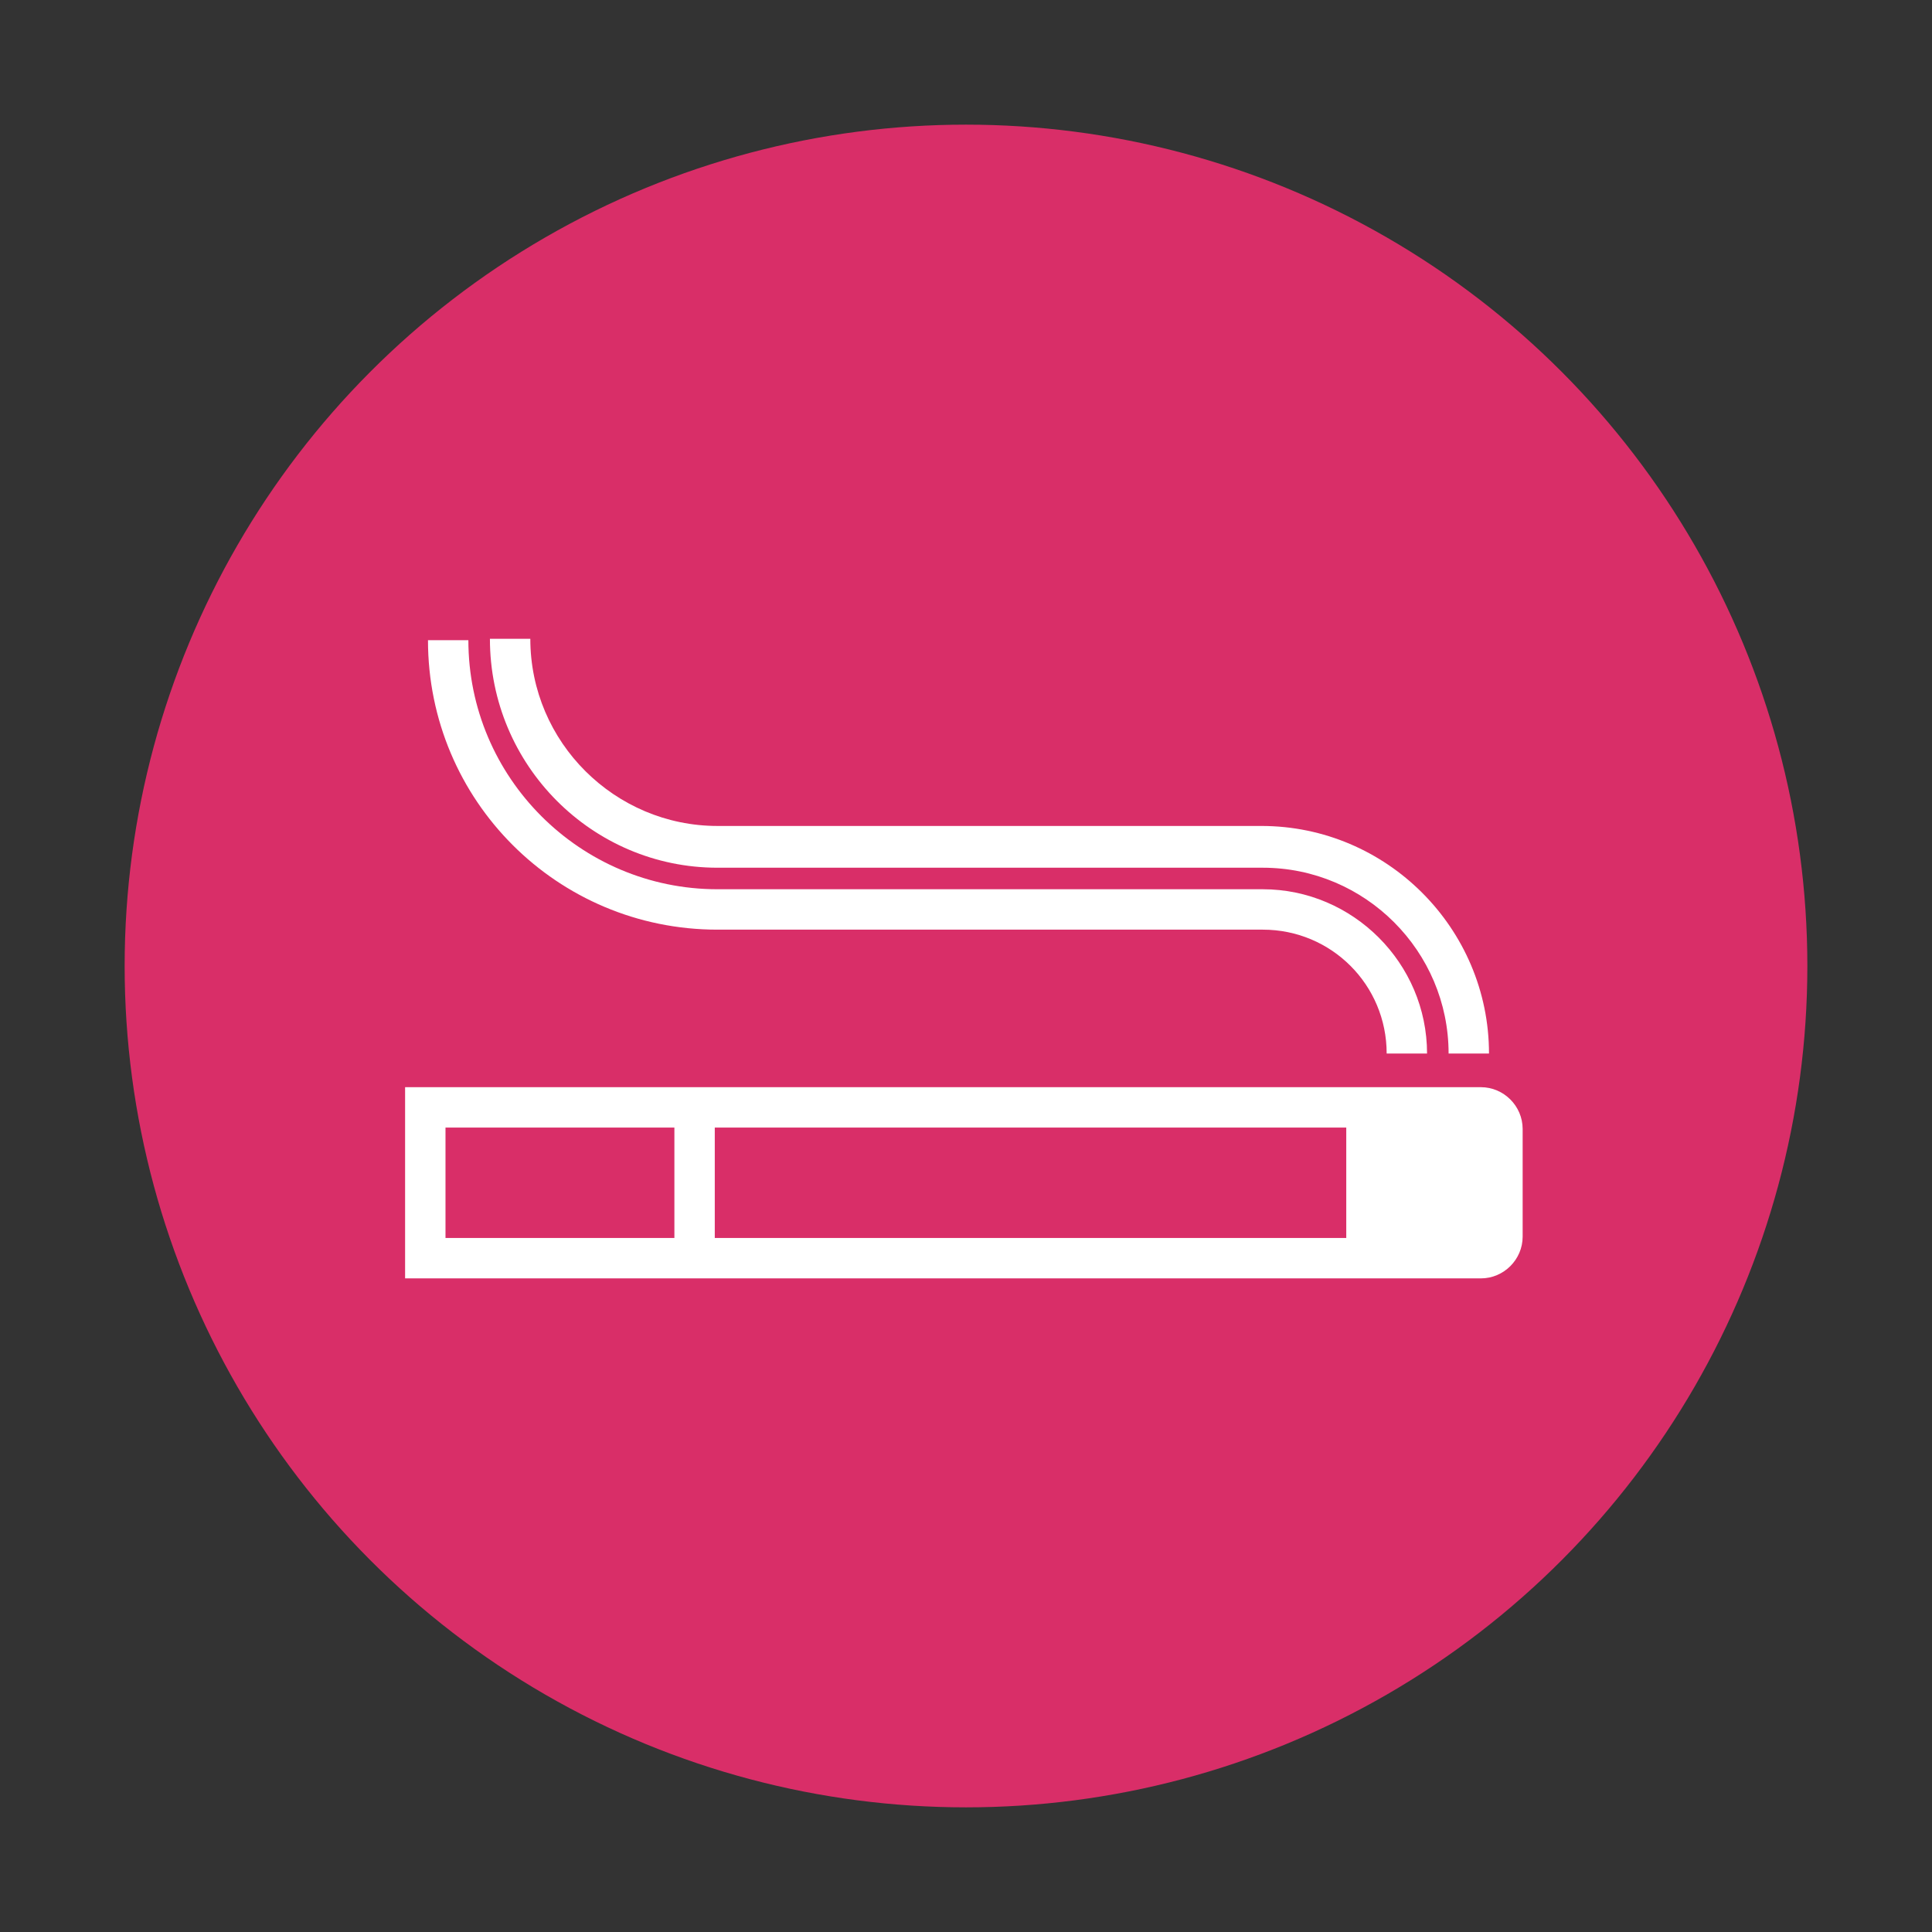 <svg width="124" height="124" viewBox="0 0 124 124" fill="none" xmlns="http://www.w3.org/2000/svg">
<rect x="0" y="0" width="124" height="124" fill="#333333" stroke="none"/>
<circle cx="62" cy="62" r="54" fill="#D92E68"/>
<path d="M46.049 59.667H81.048C85.455 59.667 88.999 63.21 88.999 67.617H91.591C91.591 61.827 86.838 57.074 81.048 57.074H46.049C37.234 57.074 30.061 49.902 30.061 41.087H27.469C27.469 51.371 35.765 59.667 46.049 59.667Z" fill="white"/>
<path d="M46.049 55.692H81.048C87.616 55.692 92.974 61.05 92.974 67.617H95.567C95.567 59.58 88.999 53.012 80.962 53.012H46.049C39.481 53.012 34.037 47.654 34.037 41H31.444C31.444 49.123 38.012 55.692 46.049 55.692L46.049 55.692Z" fill="white"/>
<path d="M95.048 69.778H26V82.049H95.048C96.517 82.049 97.727 80.839 97.727 79.37V72.457C97.726 70.988 96.516 69.778 95.048 69.778L95.048 69.778ZM43.284 79.457H28.593V72.371H43.284V79.457ZM86.406 79.457H45.876V72.371H86.406V79.457Z" fill="white"/>
</svg>
